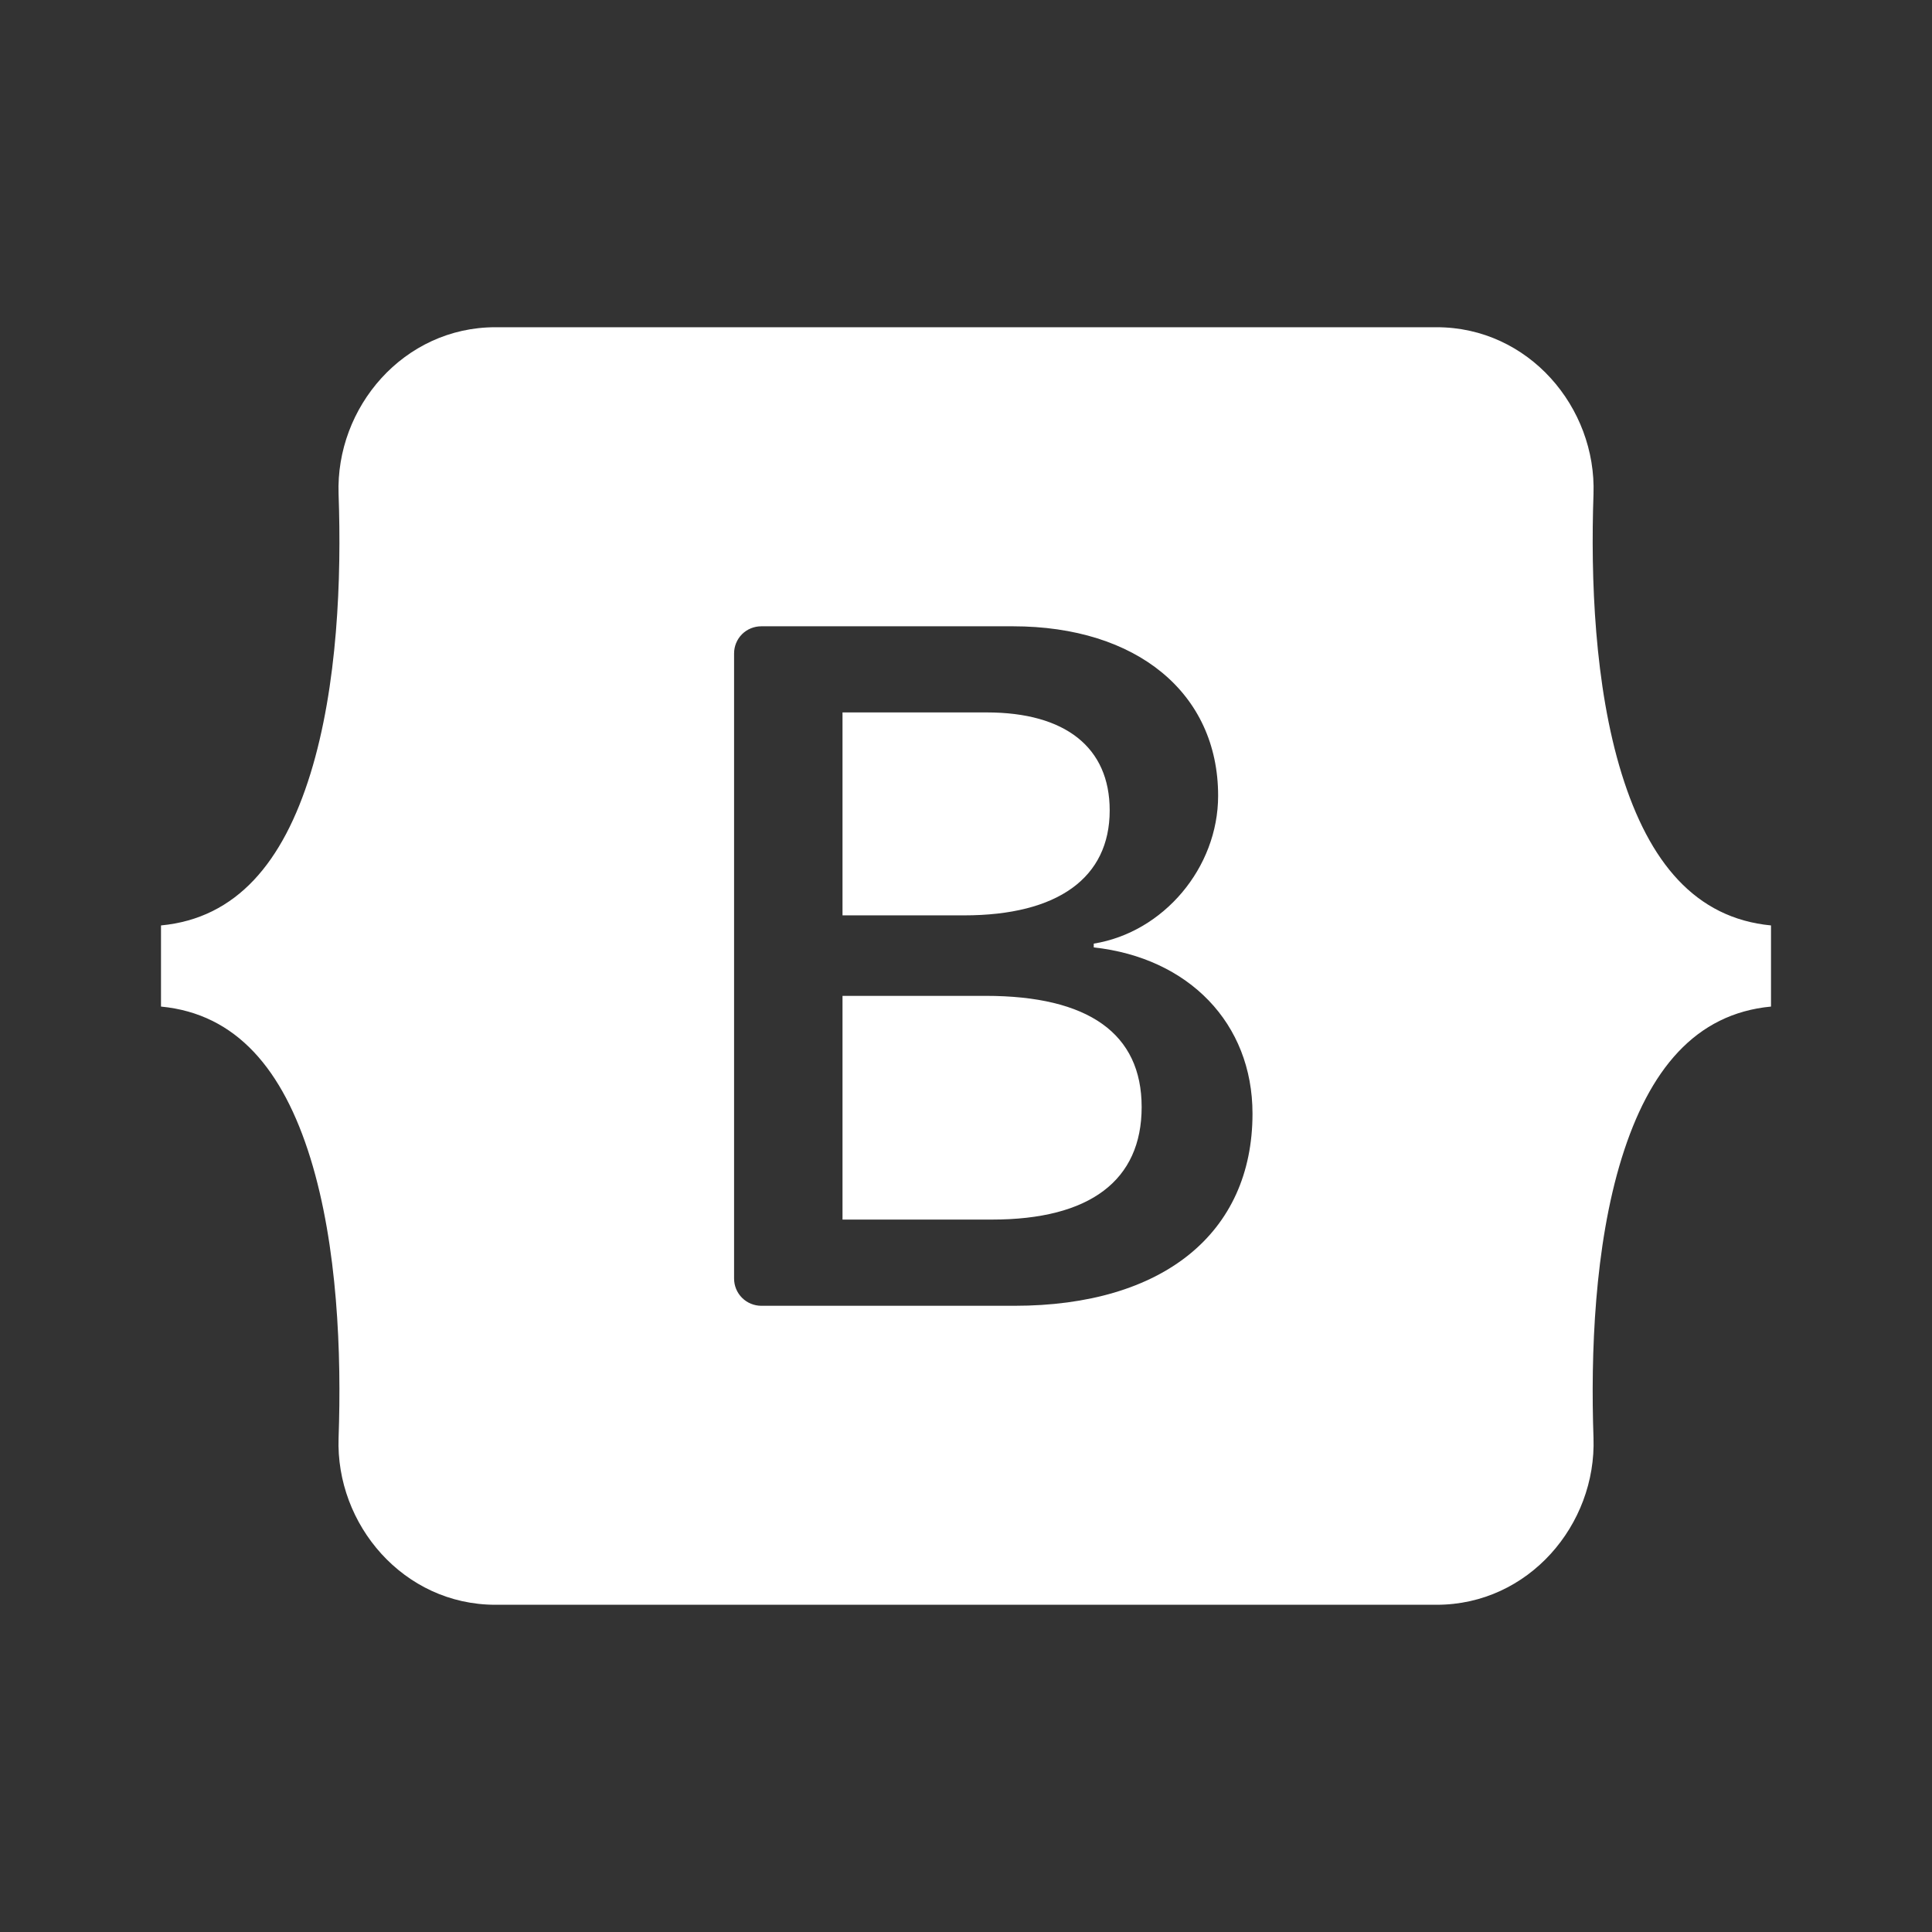 <svg width="80" height="80" viewBox="0 0 24 24" fill="none" xmlns="http://www.w3.org/2000/svg" transform="rotate(0 0 0)"><rect x="0" y="0" width="24" height="24" fill="#333333" stroke="none"/><path fill-rule="evenodd" clip-rule="evenodd" d="M6.154 4.065C5.013 4.065 4.168 5.06 4.206 6.139C4.243 7.176 4.195 8.518 3.856 9.613C3.516 10.711 2.94 11.407 2 11.496V12.504C2.94 12.594 3.516 13.289 3.856 14.387C4.195 15.482 4.243 16.824 4.206 17.861C4.168 18.939 5.013 19.935 6.154 19.935H17.847C18.989 19.935 19.833 18.94 19.795 17.861C19.759 16.824 19.806 15.482 20.145 14.387C20.486 13.289 21.06 12.593 22 12.504V11.496C21.06 11.406 20.486 10.711 20.145 9.613C19.806 8.518 19.759 7.176 19.795 6.139C19.833 5.06 18.989 4.065 17.847 4.065H6.154ZM15.559 13.834C15.559 15.319 14.447 16.221 12.601 16.221H9.458C9.368 16.221 9.281 16.185 9.218 16.122C9.154 16.058 9.119 15.972 9.119 15.883V8.117C9.119 8.028 9.154 7.942 9.218 7.878C9.281 7.815 9.368 7.78 9.458 7.78H12.583C14.122 7.78 15.132 8.61 15.132 9.885C15.132 10.78 14.453 11.582 13.587 11.722V11.769C14.766 11.898 15.559 12.711 15.559 13.834ZM12.258 8.85H10.466V11.371H11.975C13.142 11.371 13.785 10.903 13.785 10.067C13.785 9.283 13.232 8.85 12.258 8.85ZM10.466 12.371V15.15H12.324C13.539 15.15 14.182 14.664 14.182 13.752C14.182 12.839 13.521 12.371 12.246 12.371L10.466 12.371Z" fill="#ffffff"/></svg>